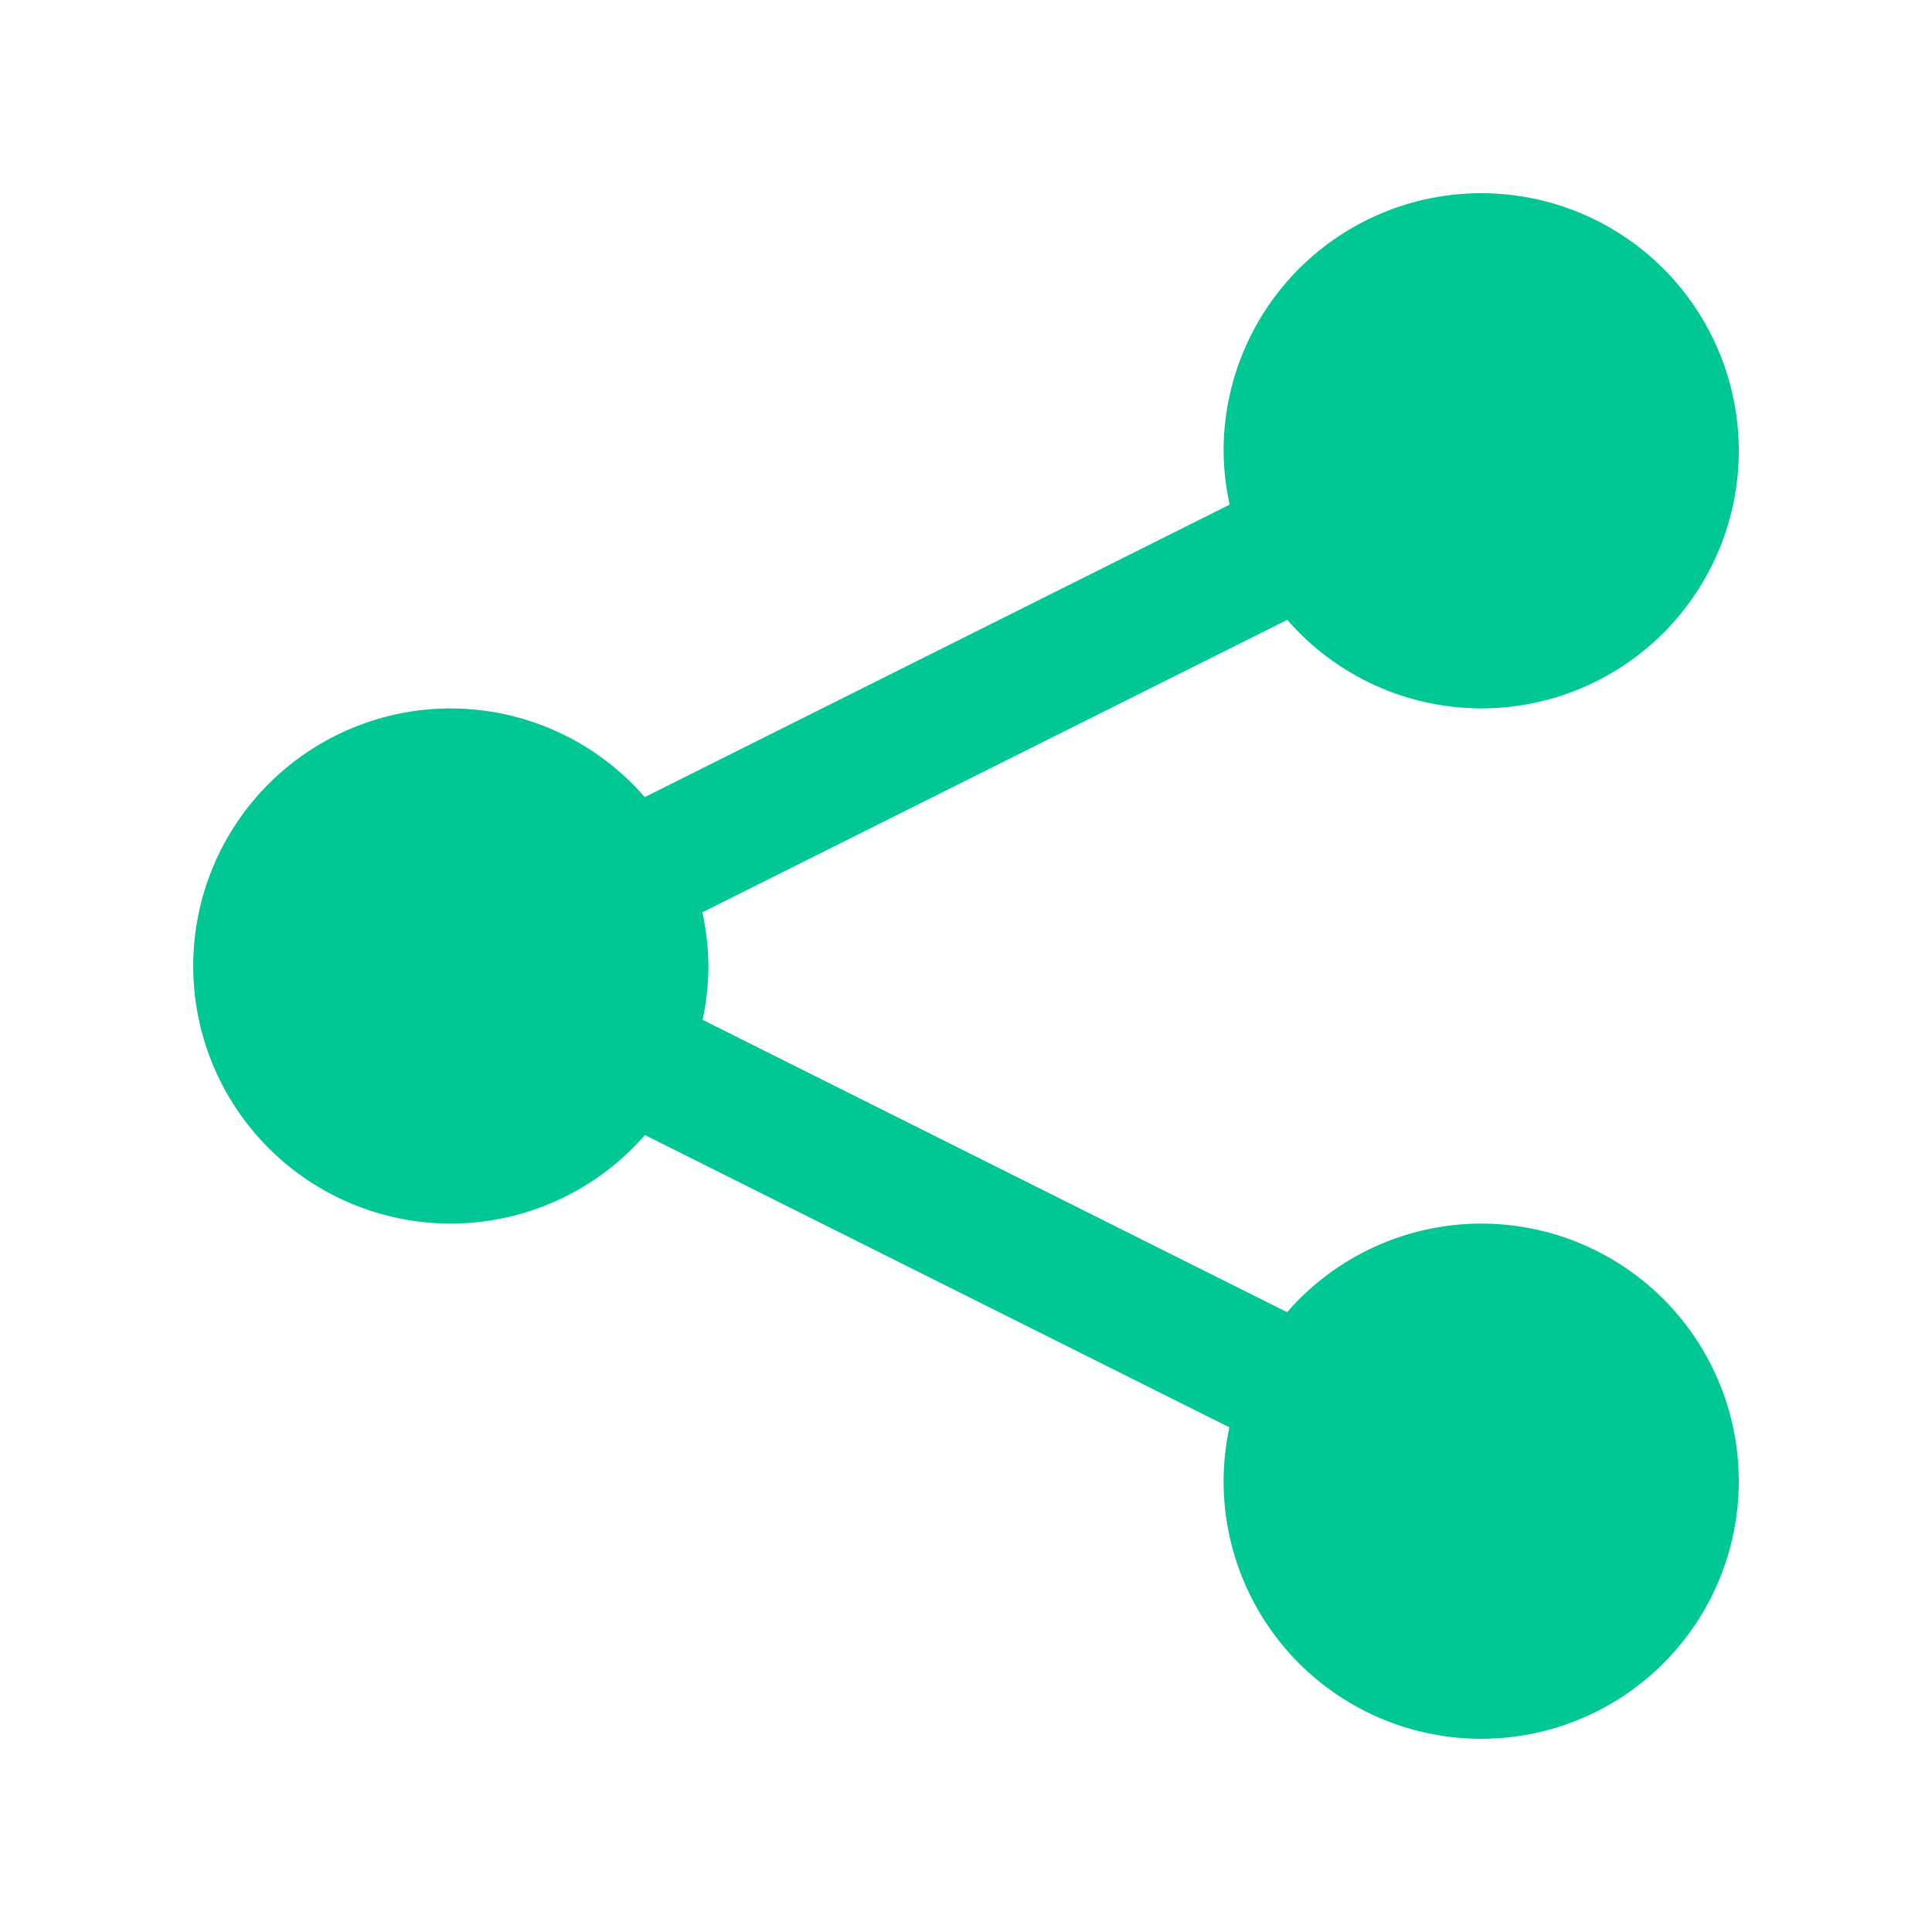 <svg width="40" height="40" viewBox="0 0 40 40" fill="none" xmlns="http://www.w3.org/2000/svg">
<path d="M30.667 4C29.252 4 27.896 4.562 26.895 5.562C25.895 6.562 25.333 7.919 25.333 9.333C25.336 9.708 25.378 10.082 25.458 10.448L13.349 16.503C12.85 15.928 12.233 15.466 11.54 15.15C10.847 14.833 10.095 14.668 9.333 14.667C7.919 14.667 6.562 15.229 5.562 16.229C4.562 17.229 4 18.585 4 20C4 21.415 4.562 22.771 5.562 23.771C6.562 24.771 7.919 25.333 9.333 25.333C10.095 25.332 10.848 25.168 11.541 24.852C12.234 24.536 12.852 24.075 13.352 23.5L25.453 29.552C25.374 29.918 25.334 30.292 25.333 30.667C25.333 32.081 25.895 33.438 26.895 34.438C27.896 35.438 29.252 36 30.667 36C32.081 36 33.438 35.438 34.438 34.438C35.438 33.438 36 32.081 36 30.667C36 29.252 35.438 27.896 34.438 26.895C33.438 25.895 32.081 25.333 30.667 25.333C29.905 25.334 29.152 25.498 28.459 25.814C27.766 26.131 27.148 26.592 26.648 27.167L14.547 21.115C14.626 20.748 14.666 20.375 14.667 20C14.664 19.626 14.622 19.253 14.542 18.888L26.651 12.833C27.151 13.408 27.768 13.869 28.46 14.185C29.153 14.501 29.905 14.665 30.667 14.667C32.081 14.667 33.438 14.105 34.438 13.105C35.438 12.104 36 10.748 36 9.333C36 7.919 35.438 6.562 34.438 5.562C33.438 4.562 32.081 4 30.667 4Z" fill="#00C793"/>
</svg>
